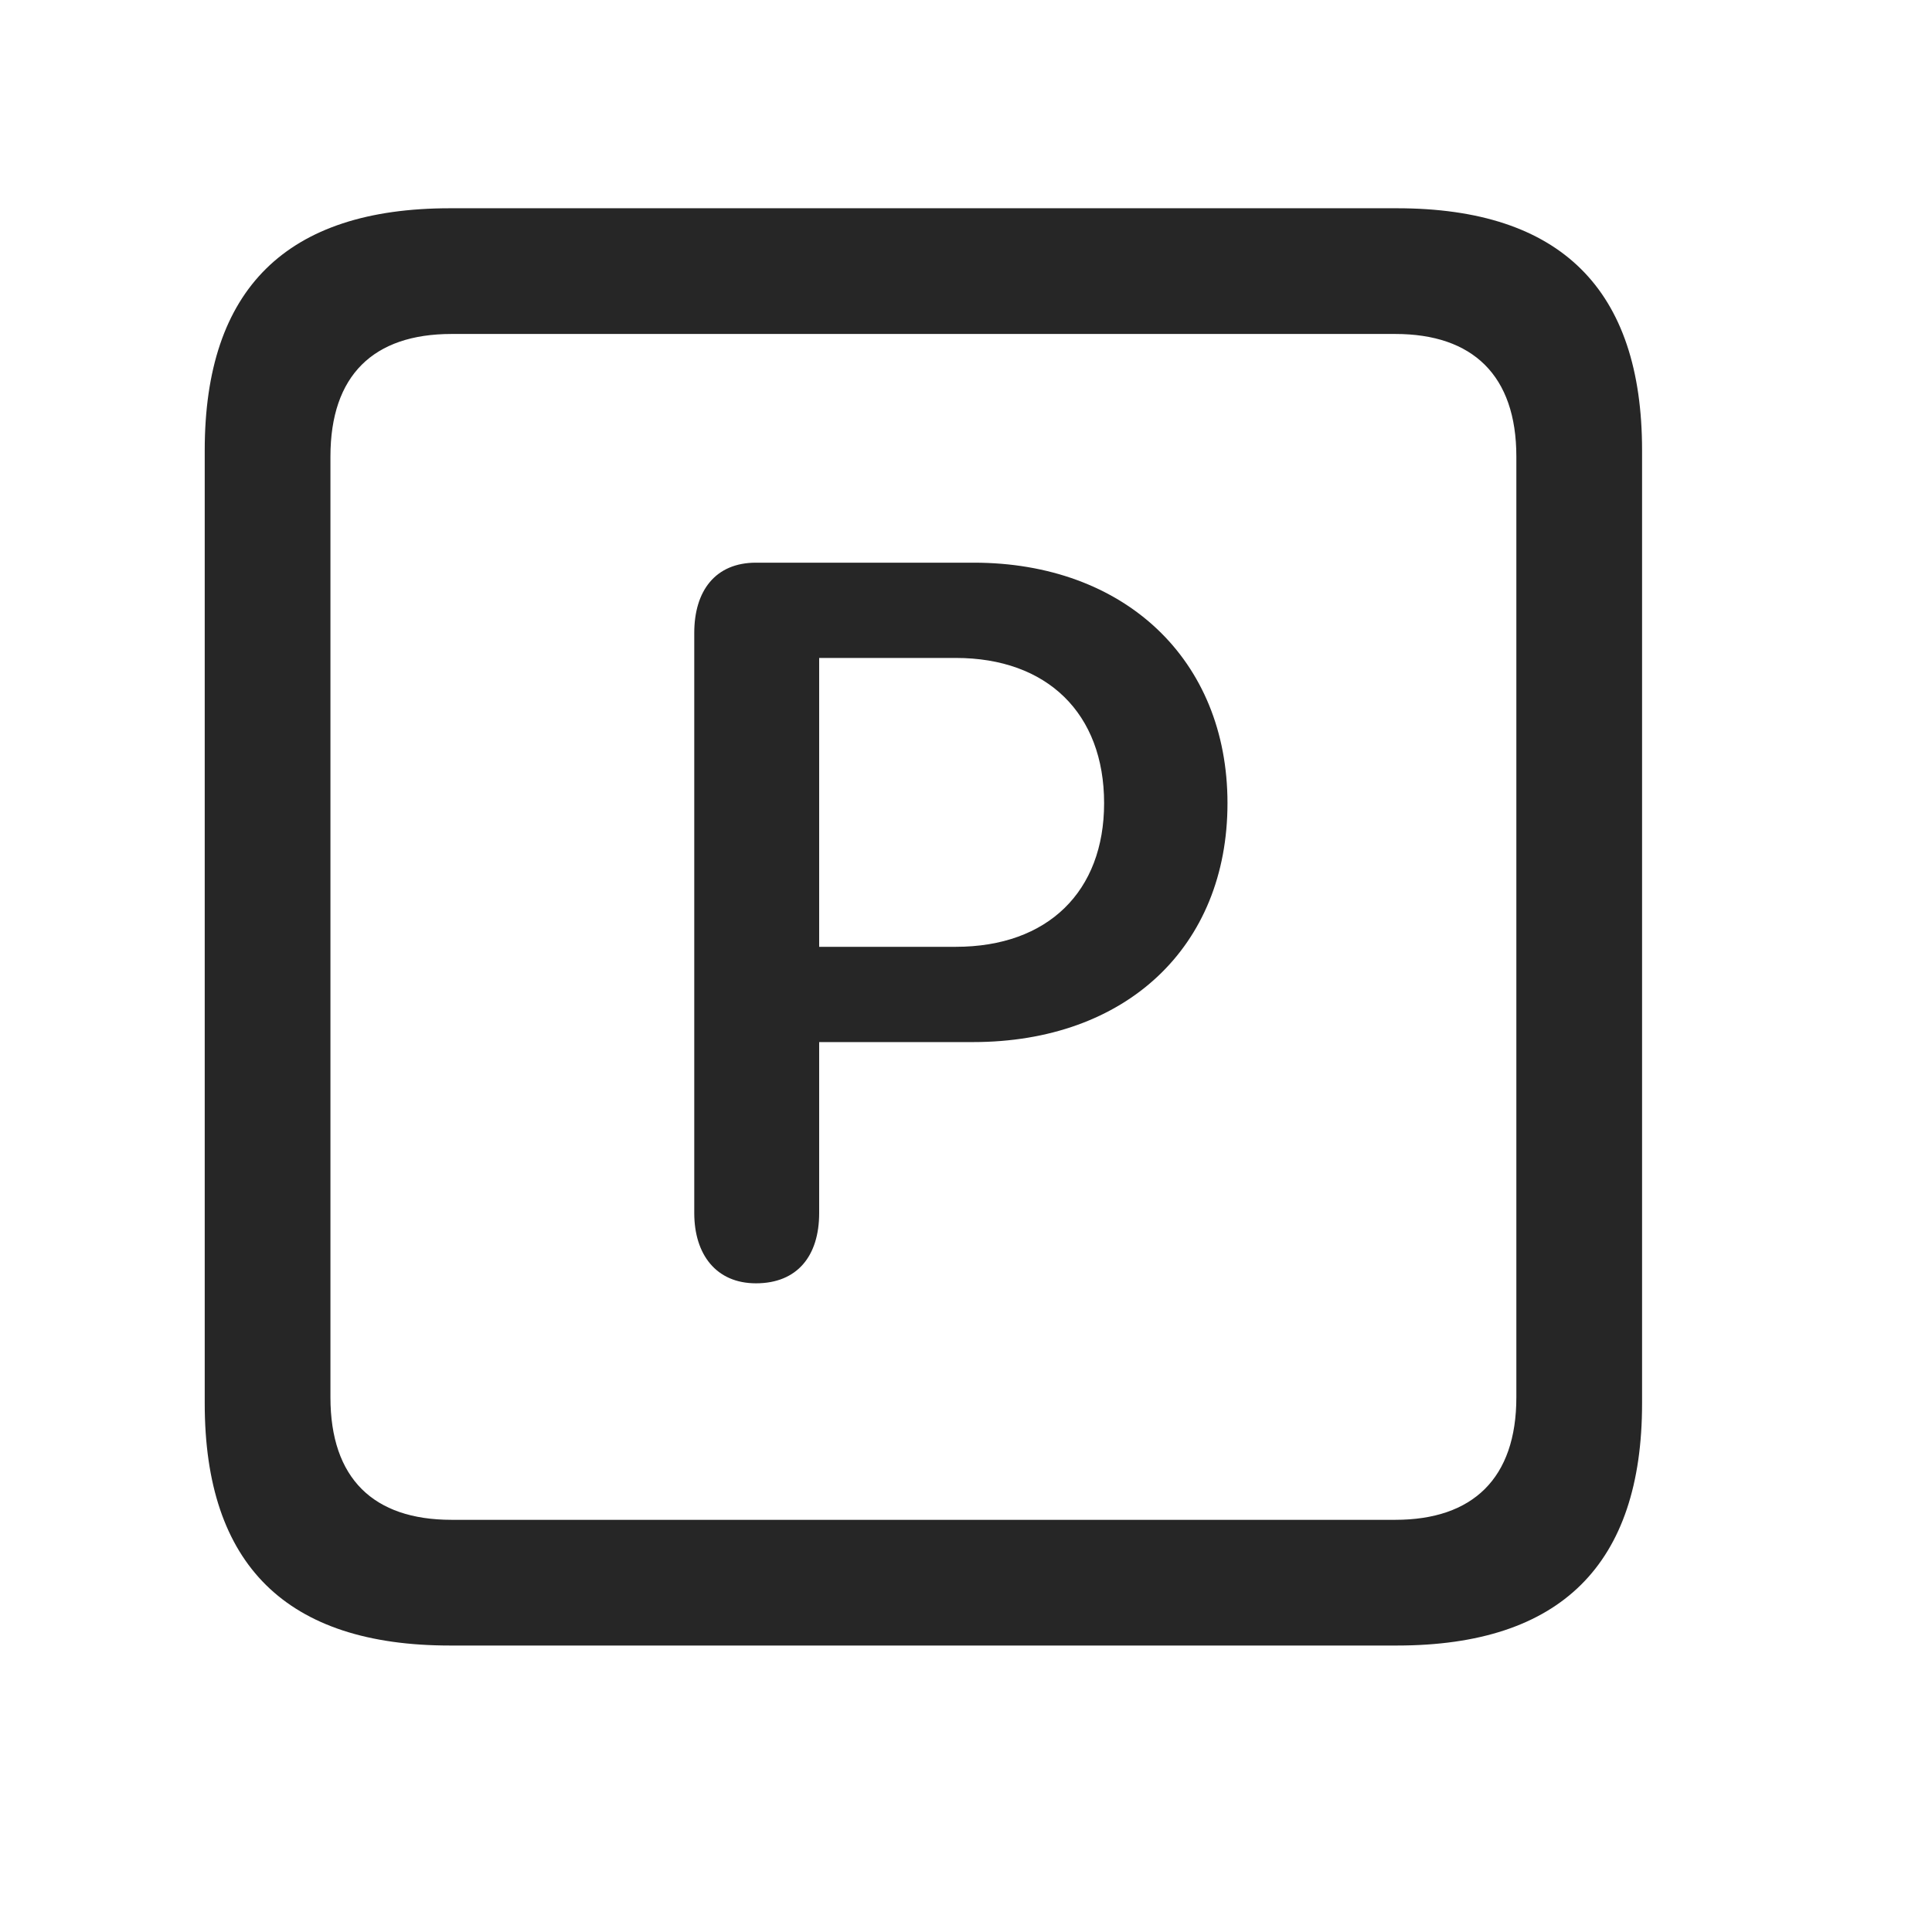<svg width="29" height="29" viewBox="0 0 29 29" fill="currentColor" xmlns="http://www.w3.org/2000/svg">
<g clip-path="url(#clip0_2207_37685)">
<path d="M6.753 24.7H20.968C23.429 24.7 24.648 23.481 24.648 21.067V6.759C24.648 4.345 23.429 3.126 20.968 3.126H6.753C4.304 3.126 3.073 4.333 3.073 6.759V21.067C3.073 23.493 4.304 24.7 6.753 24.7ZM6.777 22.813C5.605 22.813 4.96 22.192 4.96 20.974V6.853C4.96 5.634 5.605 5.013 6.777 5.013H20.945C22.105 5.013 22.761 5.634 22.761 6.853V20.974C22.761 22.192 22.105 22.813 20.945 22.813H6.777Z" fill="currentColor" fill-opacity="0.85"/>
<path d="M11.347 19.263C11.968 19.263 12.296 18.852 12.296 18.208V15.642H14.605C16.902 15.642 18.425 14.212 18.425 12.056C18.425 9.899 16.878 8.446 14.617 8.446H11.347C10.738 8.446 10.421 8.868 10.421 9.501V18.208C10.421 18.829 10.749 19.263 11.347 19.263ZM12.296 14.212V9.876H14.347C15.718 9.876 16.573 10.708 16.573 12.056C16.573 13.38 15.73 14.212 14.347 14.212H12.296Z" fill="currentColor" fill-opacity="0.85"/>
</g>
<defs>
<clipPath id="clip0_2207_37685">
<rect width="21.574" height="21.598" fill="currentColor" transform="translate(3.073 3.103)"/>
</clipPath>
</defs>
</svg>
